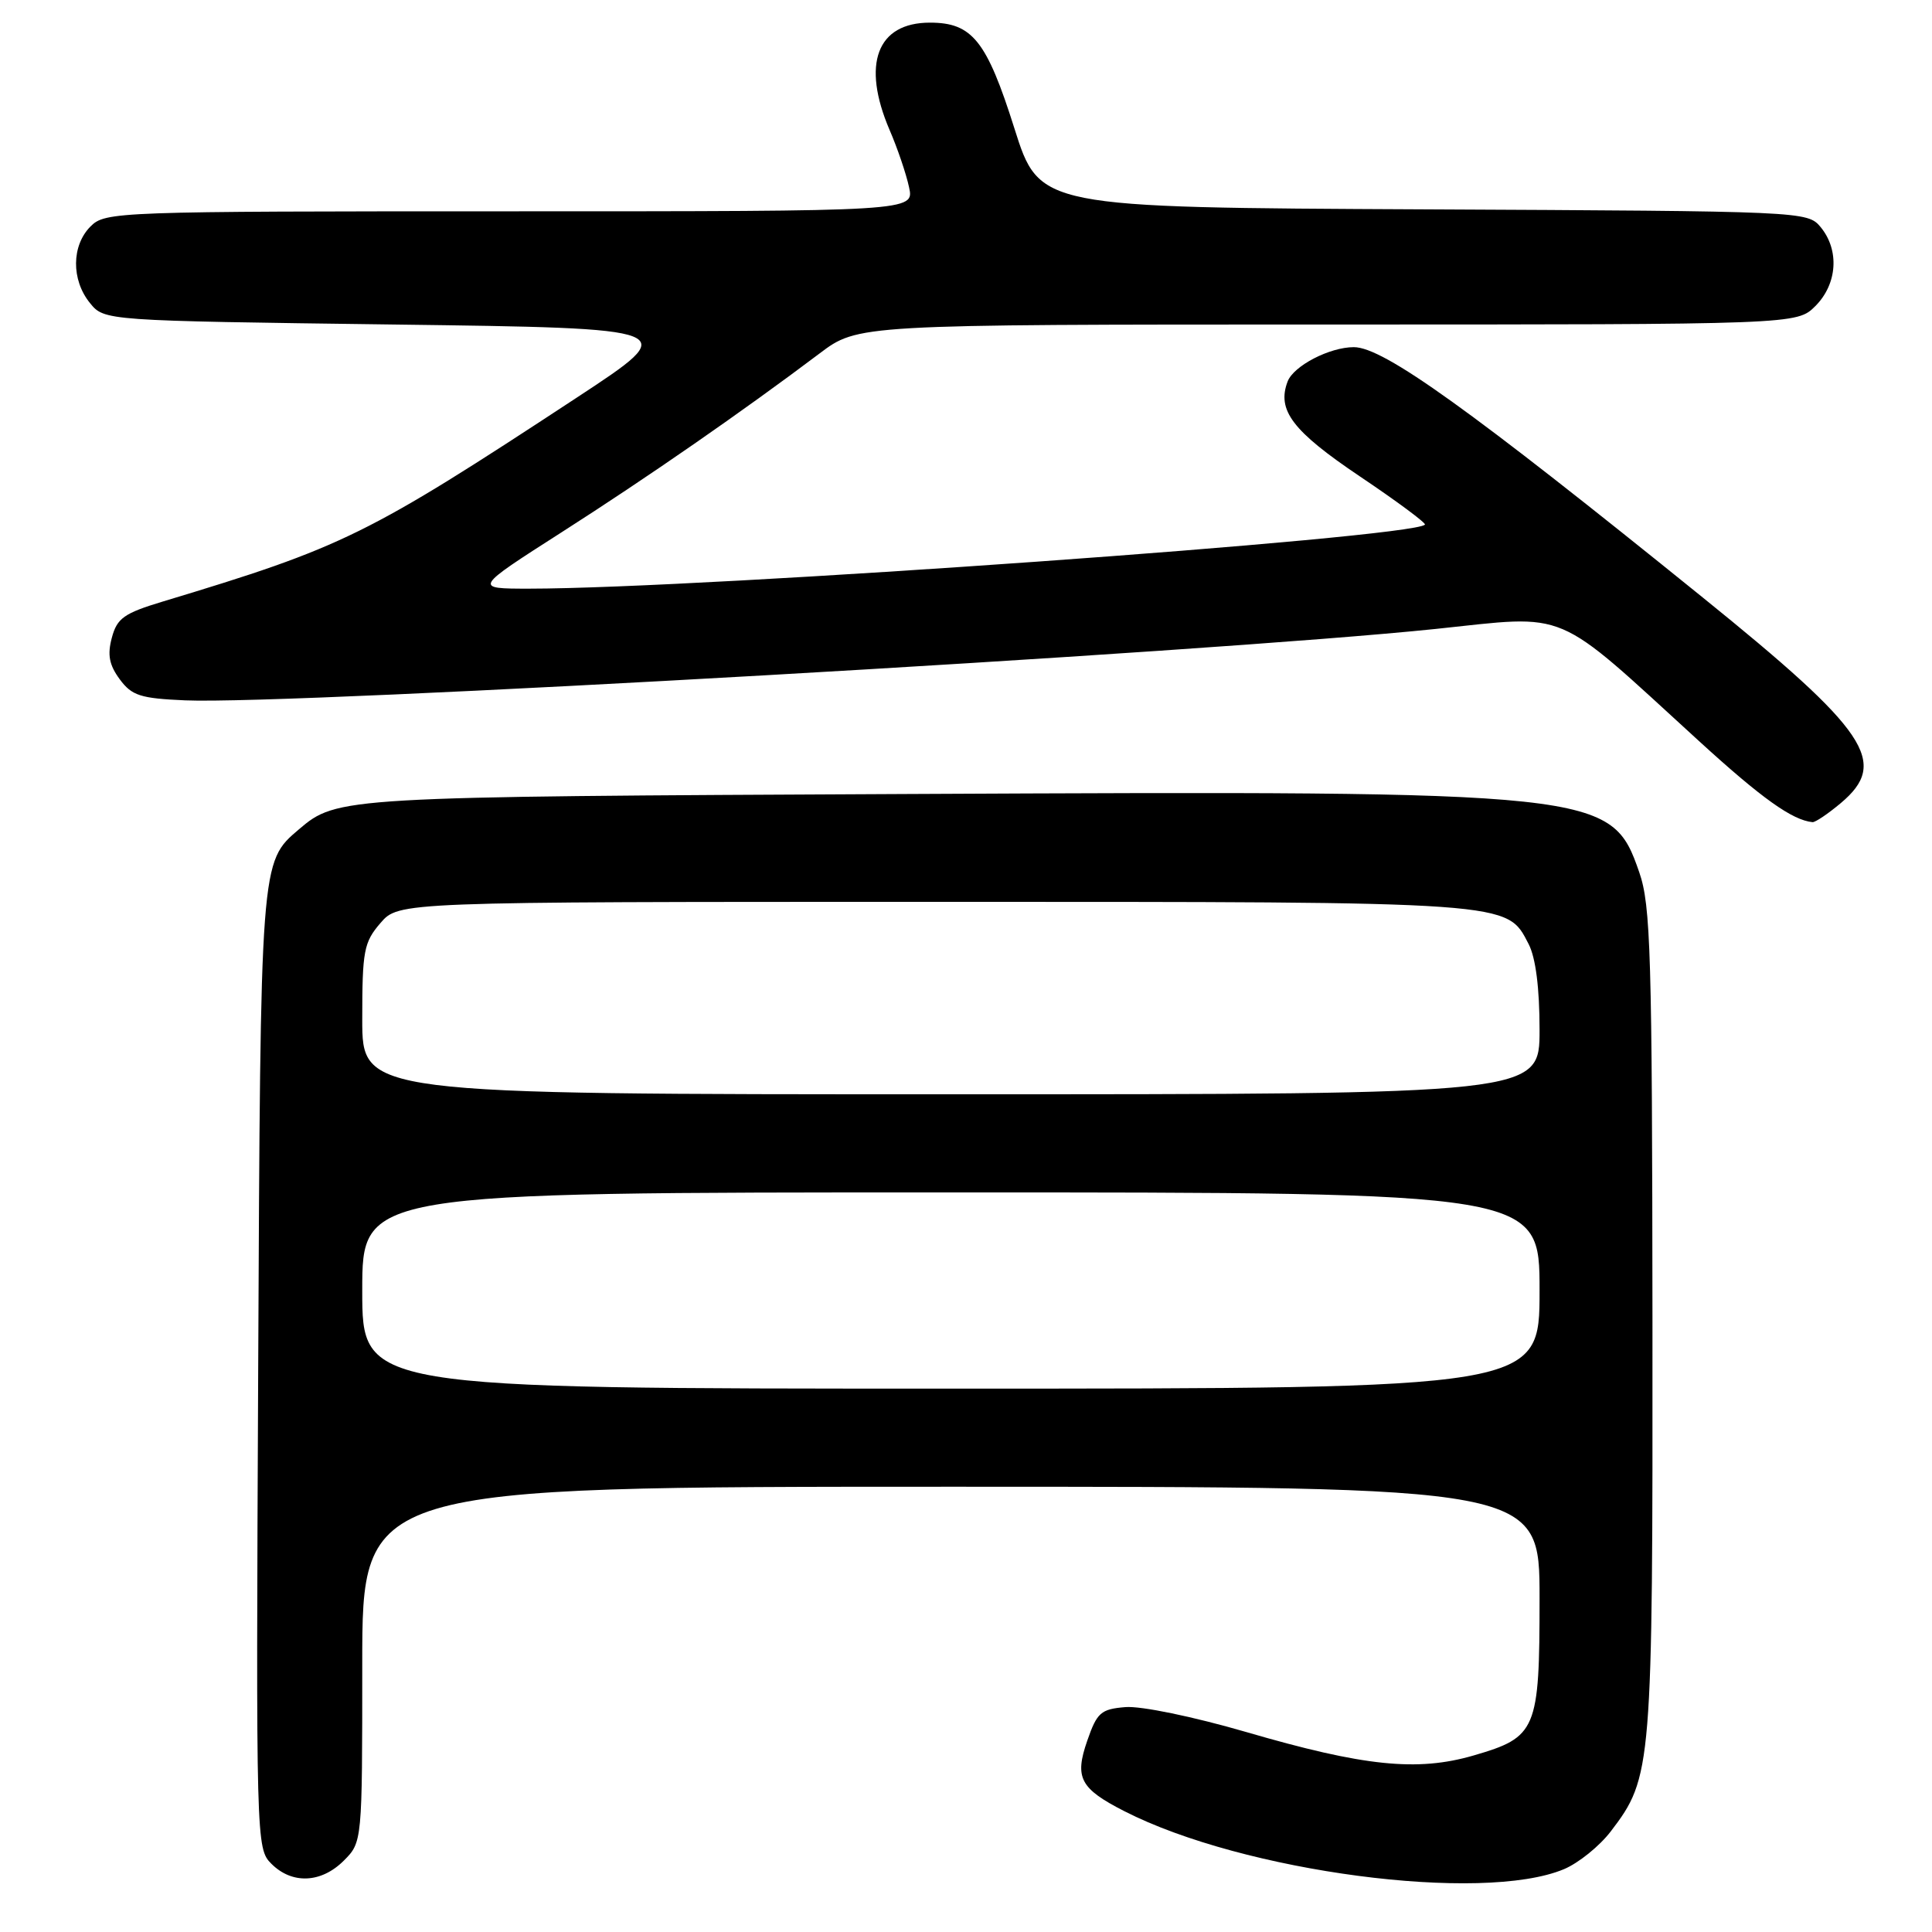 <?xml version="1.0" encoding="UTF-8" standalone="no"?>
<!DOCTYPE svg PUBLIC "-//W3C//DTD SVG 1.1//EN" "http://www.w3.org/Graphics/SVG/1.1/DTD/svg11.dtd" >
<svg xmlns="http://www.w3.org/2000/svg" xmlns:xlink="http://www.w3.org/1999/xlink" version="1.1" viewBox="0 0 256 256">
 <g >
 <path fill="currentColor"
d=" M 207.22 247.68 C 209.16 246.87 211.96 244.61 213.45 242.65 C 218.91 235.49 219.00 234.38 218.96 175.09 C 218.92 126.29 218.73 119.98 217.21 115.58 C 213.50 104.89 212.40 104.77 120.00 105.21 C 45.21 105.56 44.66 105.59 39.61 109.89 C 34.49 114.25 34.52 113.88 34.21 181.71 C 33.92 244.21 33.94 244.94 35.96 246.96 C 38.70 249.70 42.56 249.53 45.55 246.55 C 48.00 244.09 48.00 244.09 48.00 220.55 C 48.00 197.00 48.00 197.00 126.00 197.00 C 204.00 197.00 204.00 197.00 204.00 211.78 C 204.00 229.28 203.62 230.18 195.26 232.61 C 187.79 234.78 180.76 234.06 165.12 229.50 C 158.10 227.46 151.17 226.03 149.12 226.20 C 145.86 226.47 145.36 226.92 144.06 230.67 C 142.36 235.57 143.12 237.00 149.00 240.00 C 164.77 248.05 196.37 252.21 207.22 247.68 Z  M 243.92 106.41 C 250.33 101.02 247.56 96.90 225.61 79.16 C 194.73 54.19 183.31 46.00 179.39 46.00 C 176.18 46.00 171.42 48.47 170.62 50.54 C 169.16 54.36 171.26 57.12 180.21 63.14 C 185.14 66.45 189.01 69.33 188.81 69.52 C 187.05 71.29 93.16 77.99 70.12 78.00 C 62.74 78.00 62.74 78.00 74.43 70.52 C 85.85 63.22 98.37 54.54 108.59 46.84 C 113.68 43.00 113.68 43.00 175.89 43.00 C 238.09 43.00 238.09 43.00 240.55 40.55 C 243.46 37.63 243.76 33.15 241.25 30.10 C 239.51 28.00 239.09 27.98 188.61 27.74 C 137.73 27.50 137.73 27.50 134.41 17.00 C 130.74 5.39 128.83 3.00 123.22 3.00 C 116.20 3.00 114.14 8.49 117.87 17.21 C 118.91 19.61 120.07 23.02 120.45 24.79 C 121.16 28.00 121.16 28.00 67.58 28.00 C 15.33 28.00 13.95 28.05 12.00 30.00 C 9.47 32.53 9.43 37.08 11.91 40.14 C 13.82 42.50 13.82 42.50 52.11 43.00 C 90.41 43.50 90.41 43.50 76.45 52.67 C 48.55 71.00 45.59 72.46 21.56 79.71 C 16.43 81.26 15.51 81.91 14.82 84.50 C 14.21 86.77 14.47 88.11 15.86 90.00 C 17.47 92.18 18.59 92.54 24.53 92.80 C 38.67 93.42 159.95 86.49 190.21 83.34 C 208.17 81.46 205.64 80.39 225.11 98.18 C 233.45 105.80 237.49 108.68 240.17 108.94 C 240.54 108.97 242.23 107.83 243.92 106.41 Z  M 48.00 171.00 C 48.00 158.00 48.00 158.00 126.00 158.00 C 204.00 158.00 204.00 158.00 204.00 171.00 C 204.00 184.00 204.00 184.00 126.00 184.00 C 48.00 184.00 48.00 184.00 48.00 171.00 Z  M 48.00 135.06 C 48.00 125.99 48.21 124.86 50.41 122.31 C 52.83 119.50 52.83 119.50 123.66 119.50 C 200.78 119.50 199.61 119.42 202.55 125.09 C 203.49 126.91 204.00 130.93 204.00 136.45 C 204.00 145.00 204.00 145.00 126.00 145.00 C 48.00 145.00 48.00 145.00 48.00 135.06 Z "/>
</g>
</svg>